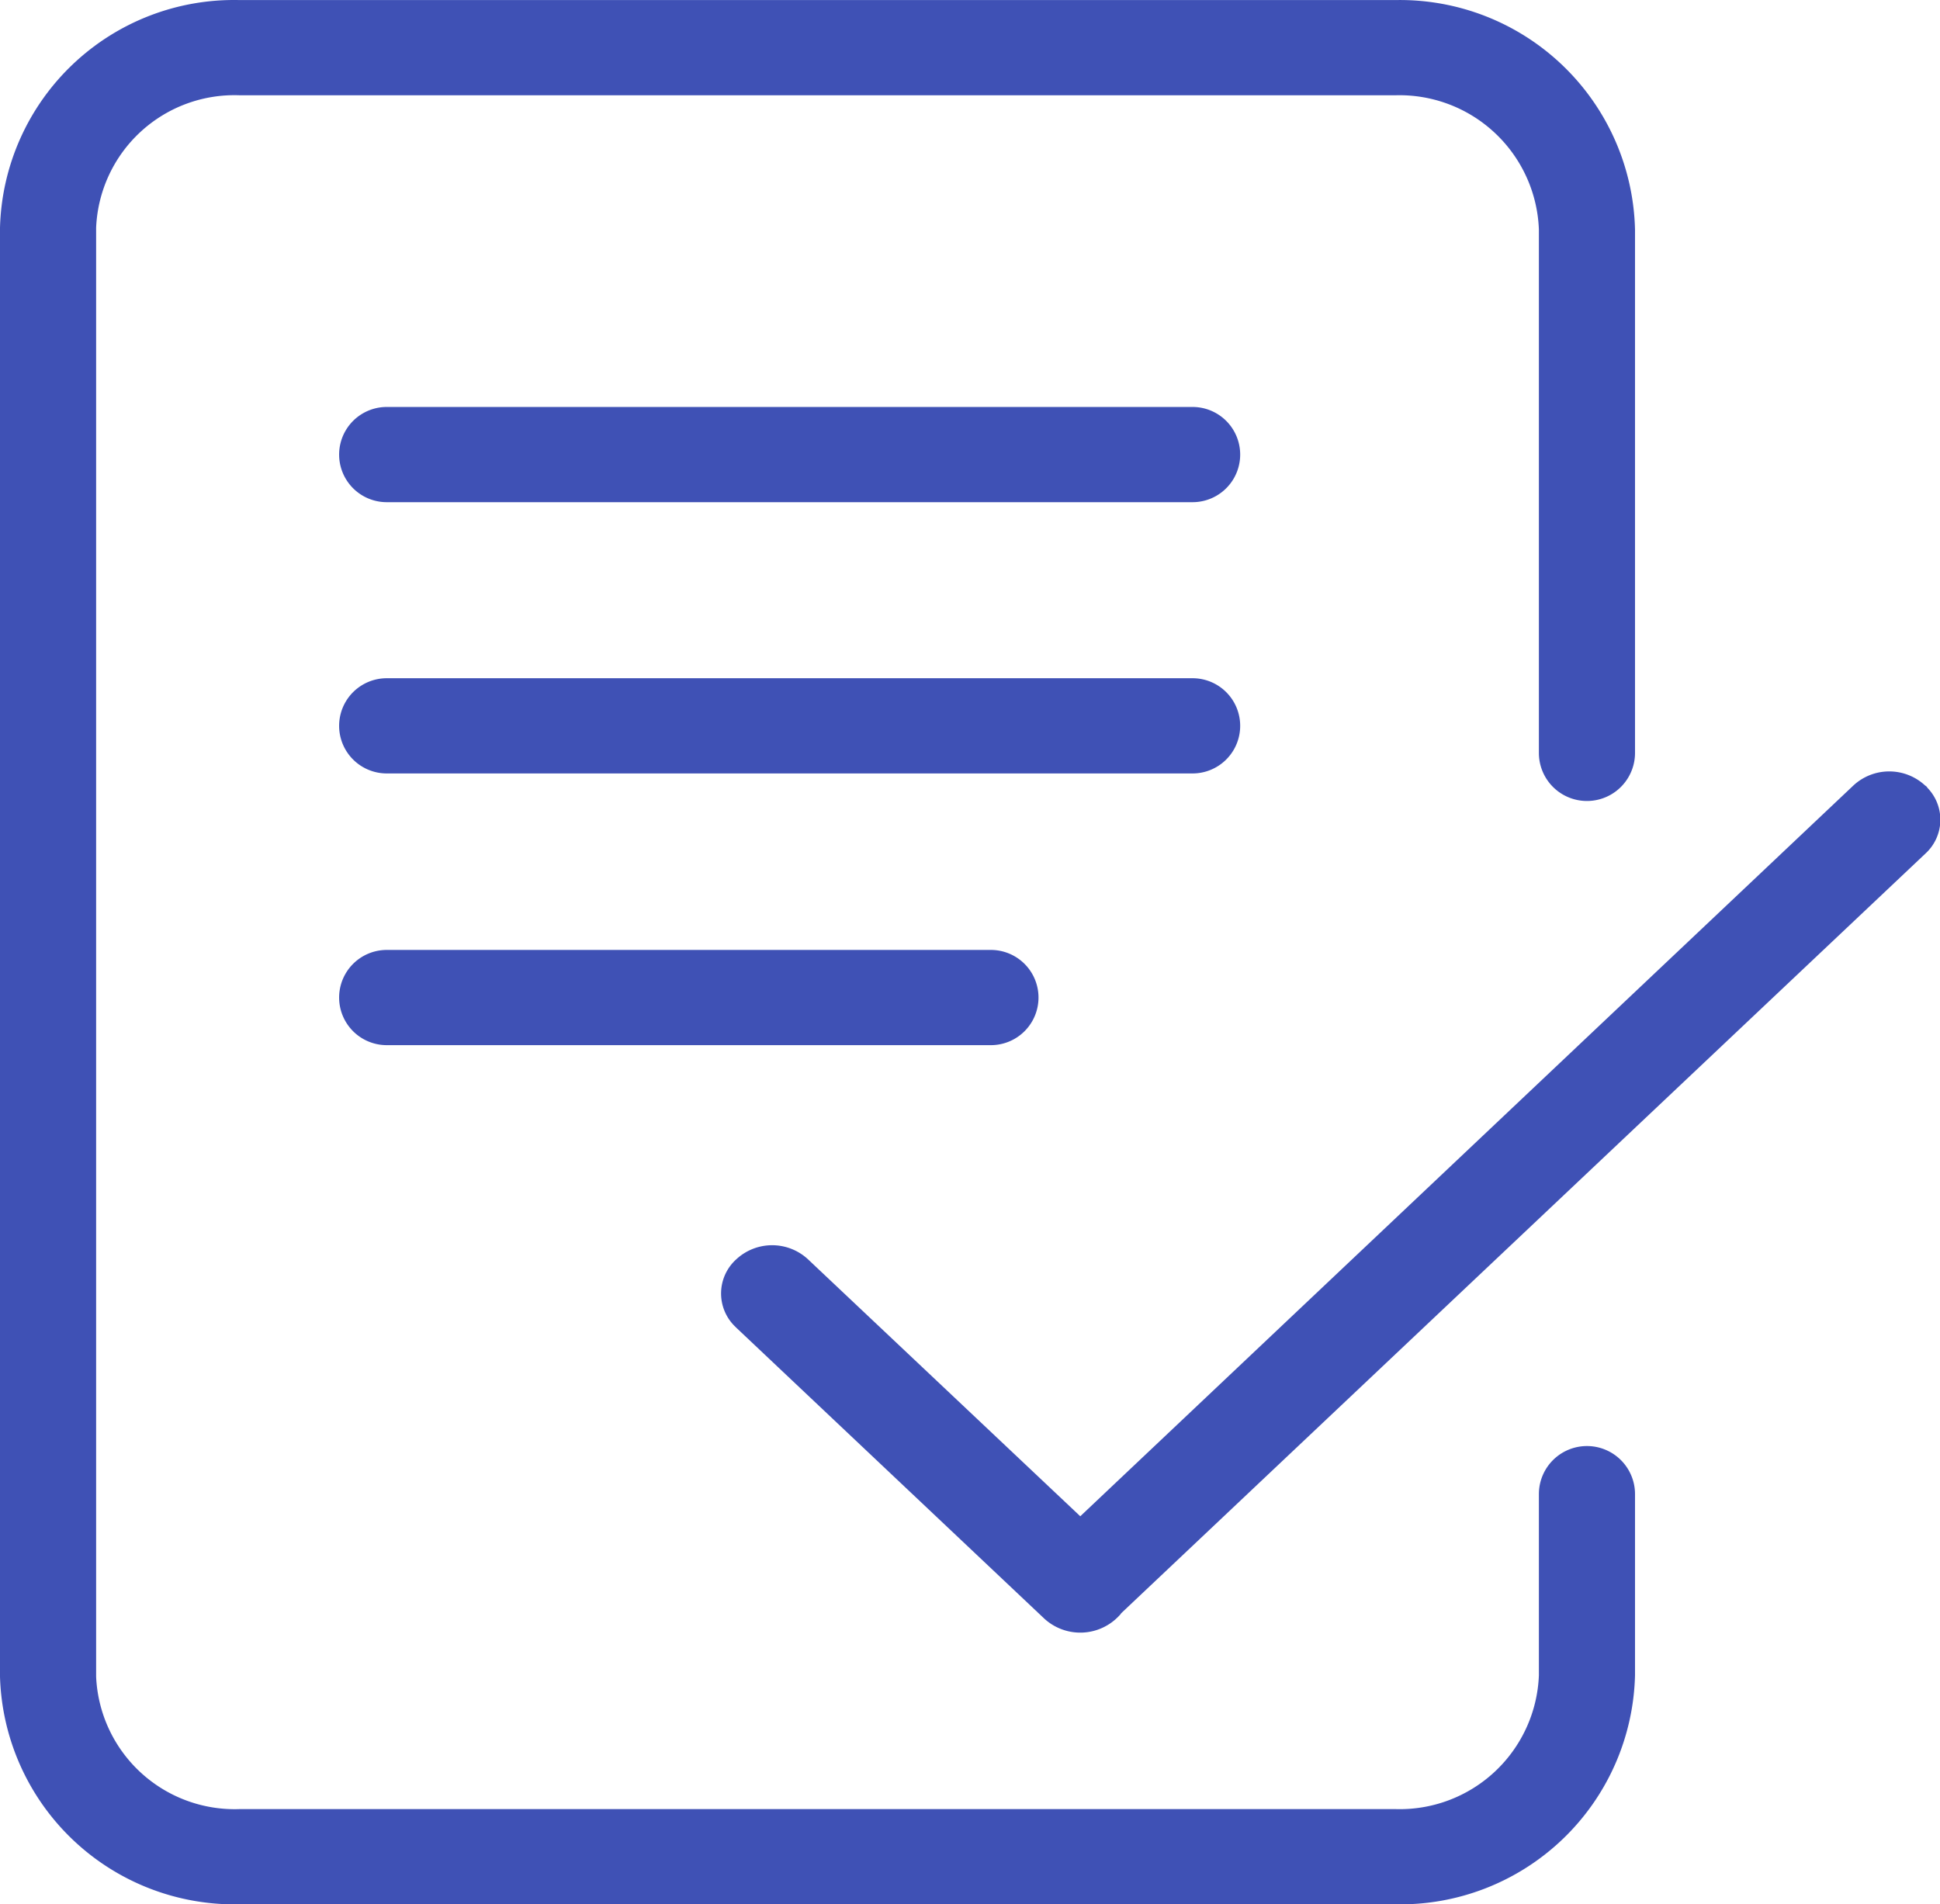 <svg viewBox="0 0 1043 1024" version="1.1" xmlns="http://www.w3.org/2000/svg" xmlns:xlink="http://www.w3.org/1999/xlink">
  <path fill="#3f51b5" d="M1035.034 422.41a28.327 28.327 0 0 0-38.639 0L580.788 815.317l-146.344-138.133a28.327 28.327 0 0 0-38.639 0 24.729 24.729 0 0 0-1.207 35.499l1.207 1.207 165.663 156.487a28.593 28.593 0 0 0 40.329-1.69 5.265 5.265 0 0 0 0.966-1.207l432.512-408.604a24.656 24.656 0 0 0 0.966-35.258 2.922 2.922 0 0 0-1.207-1.207z m-207.683 380.833v97.563a74.862 74.862 0 0 1-77.277 71.965H128.957a74.549 74.549 0 0 1-77.277-71.24V122.477a74.404 74.404 0 0 1 77.277-71.24h621.117a75.007 75.007 0 0 1 77.277 72.206v281.579a25.84 25.84 0 0 0 51.679 0V123.443a126.445 126.445 0 0 0-128.957-123.402H128.957A125.817 125.817 0 0 0 0 122.477v779.053a126.131 126.131 0 0 0 128.957 122.436h621.117a126.252 126.252 0 0 0 128.957-123.161v-97.563a25.84 25.84 0 0 0-51.679 0zM207.924 270.029h433.236a25.598 25.598 0 1 0 0-51.196H207.924a25.598 25.598 0 1 0 0 51.196z m0 145.861h433.236a25.598 25.598 0 1 0 0-51.196H207.924a25.598 25.598 0 1 0 0 51.196z m0 146.103h324.807a25.598 25.598 0 1 0 0-51.196H207.924a25.598 25.598 0 1 0 0 51.196z" />
</svg>